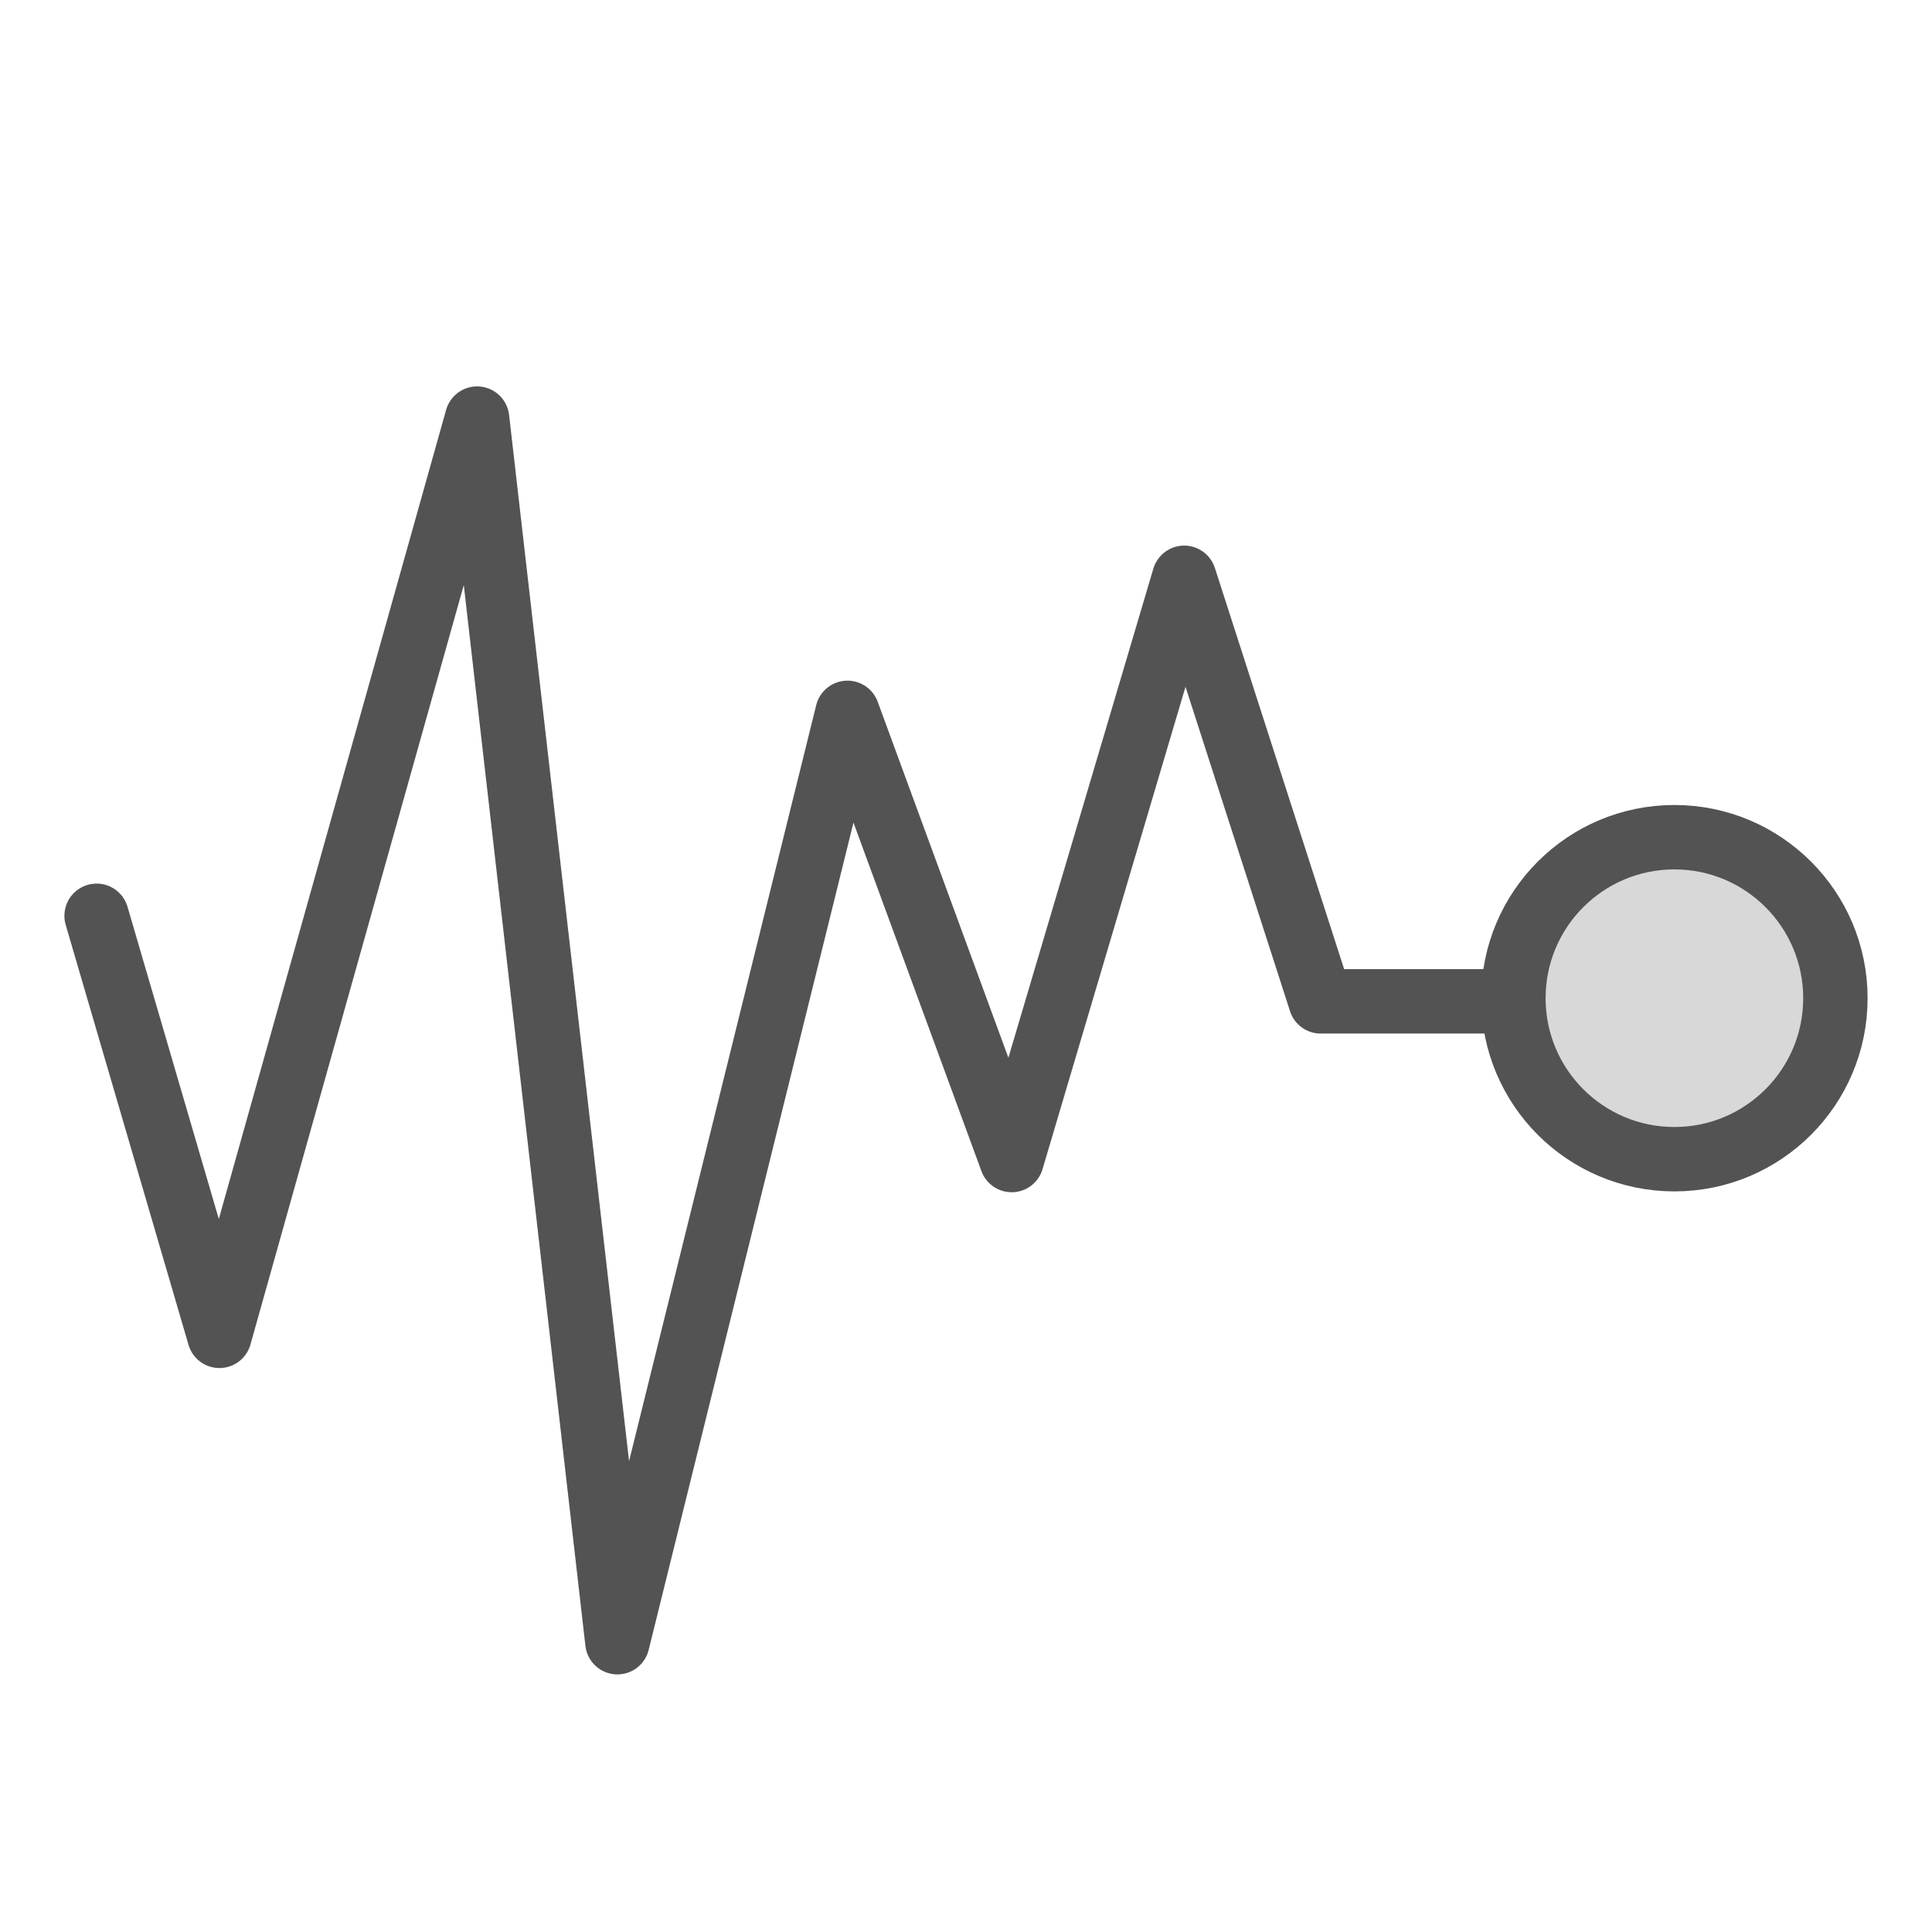 <?xml version="1.0" encoding="UTF-8" standalone="no"?>
<svg width="60px" height="60px" viewBox="0 0 60 60" version="1.1" xmlns="http://www.w3.org/2000/svg" xmlns:xlink="http://www.w3.org/1999/xlink" xmlns:sketch="http://www.bohemiancoding.com/sketch/ns">
    <!-- Generator: Sketch 3.2.2 (9983) - http://www.bohemiancoding.com/sketch -->
    <title>Research</title>
    <desc>Created with Sketch.</desc>
    <defs></defs>
    <g id="filled" stroke="none" stroke-width="1" fill="none" fill-rule="evenodd" sketch:type="MSPage">
        <g id="Science_sliced" sketch:type="MSLayerGroup" transform="translate(-840, 0)"></g>
        <g id="Science" sketch:type="MSLayerGroup" transform="translate(-836, 2)" stroke-linecap="round" stroke="#535353" stroke-width="2">
            <g id="Research" transform="translate(839, 11)" sketch:type="MSShapeGroup">
                <path d="M0,15.441 L3.815,28.486 L11.817,0 L16.174,38 L23.319,9.138 L28.418,23.026 L33.777,4.944 L38.015,18.098 L44,18.098" id="Path-107" stroke-linejoin="round"></path>
                <circle id="Oval-102" fill="#D8D8D8" cx="49" cy="18" r="5"></circle>
            </g>
        </g>
    </g>
</svg>